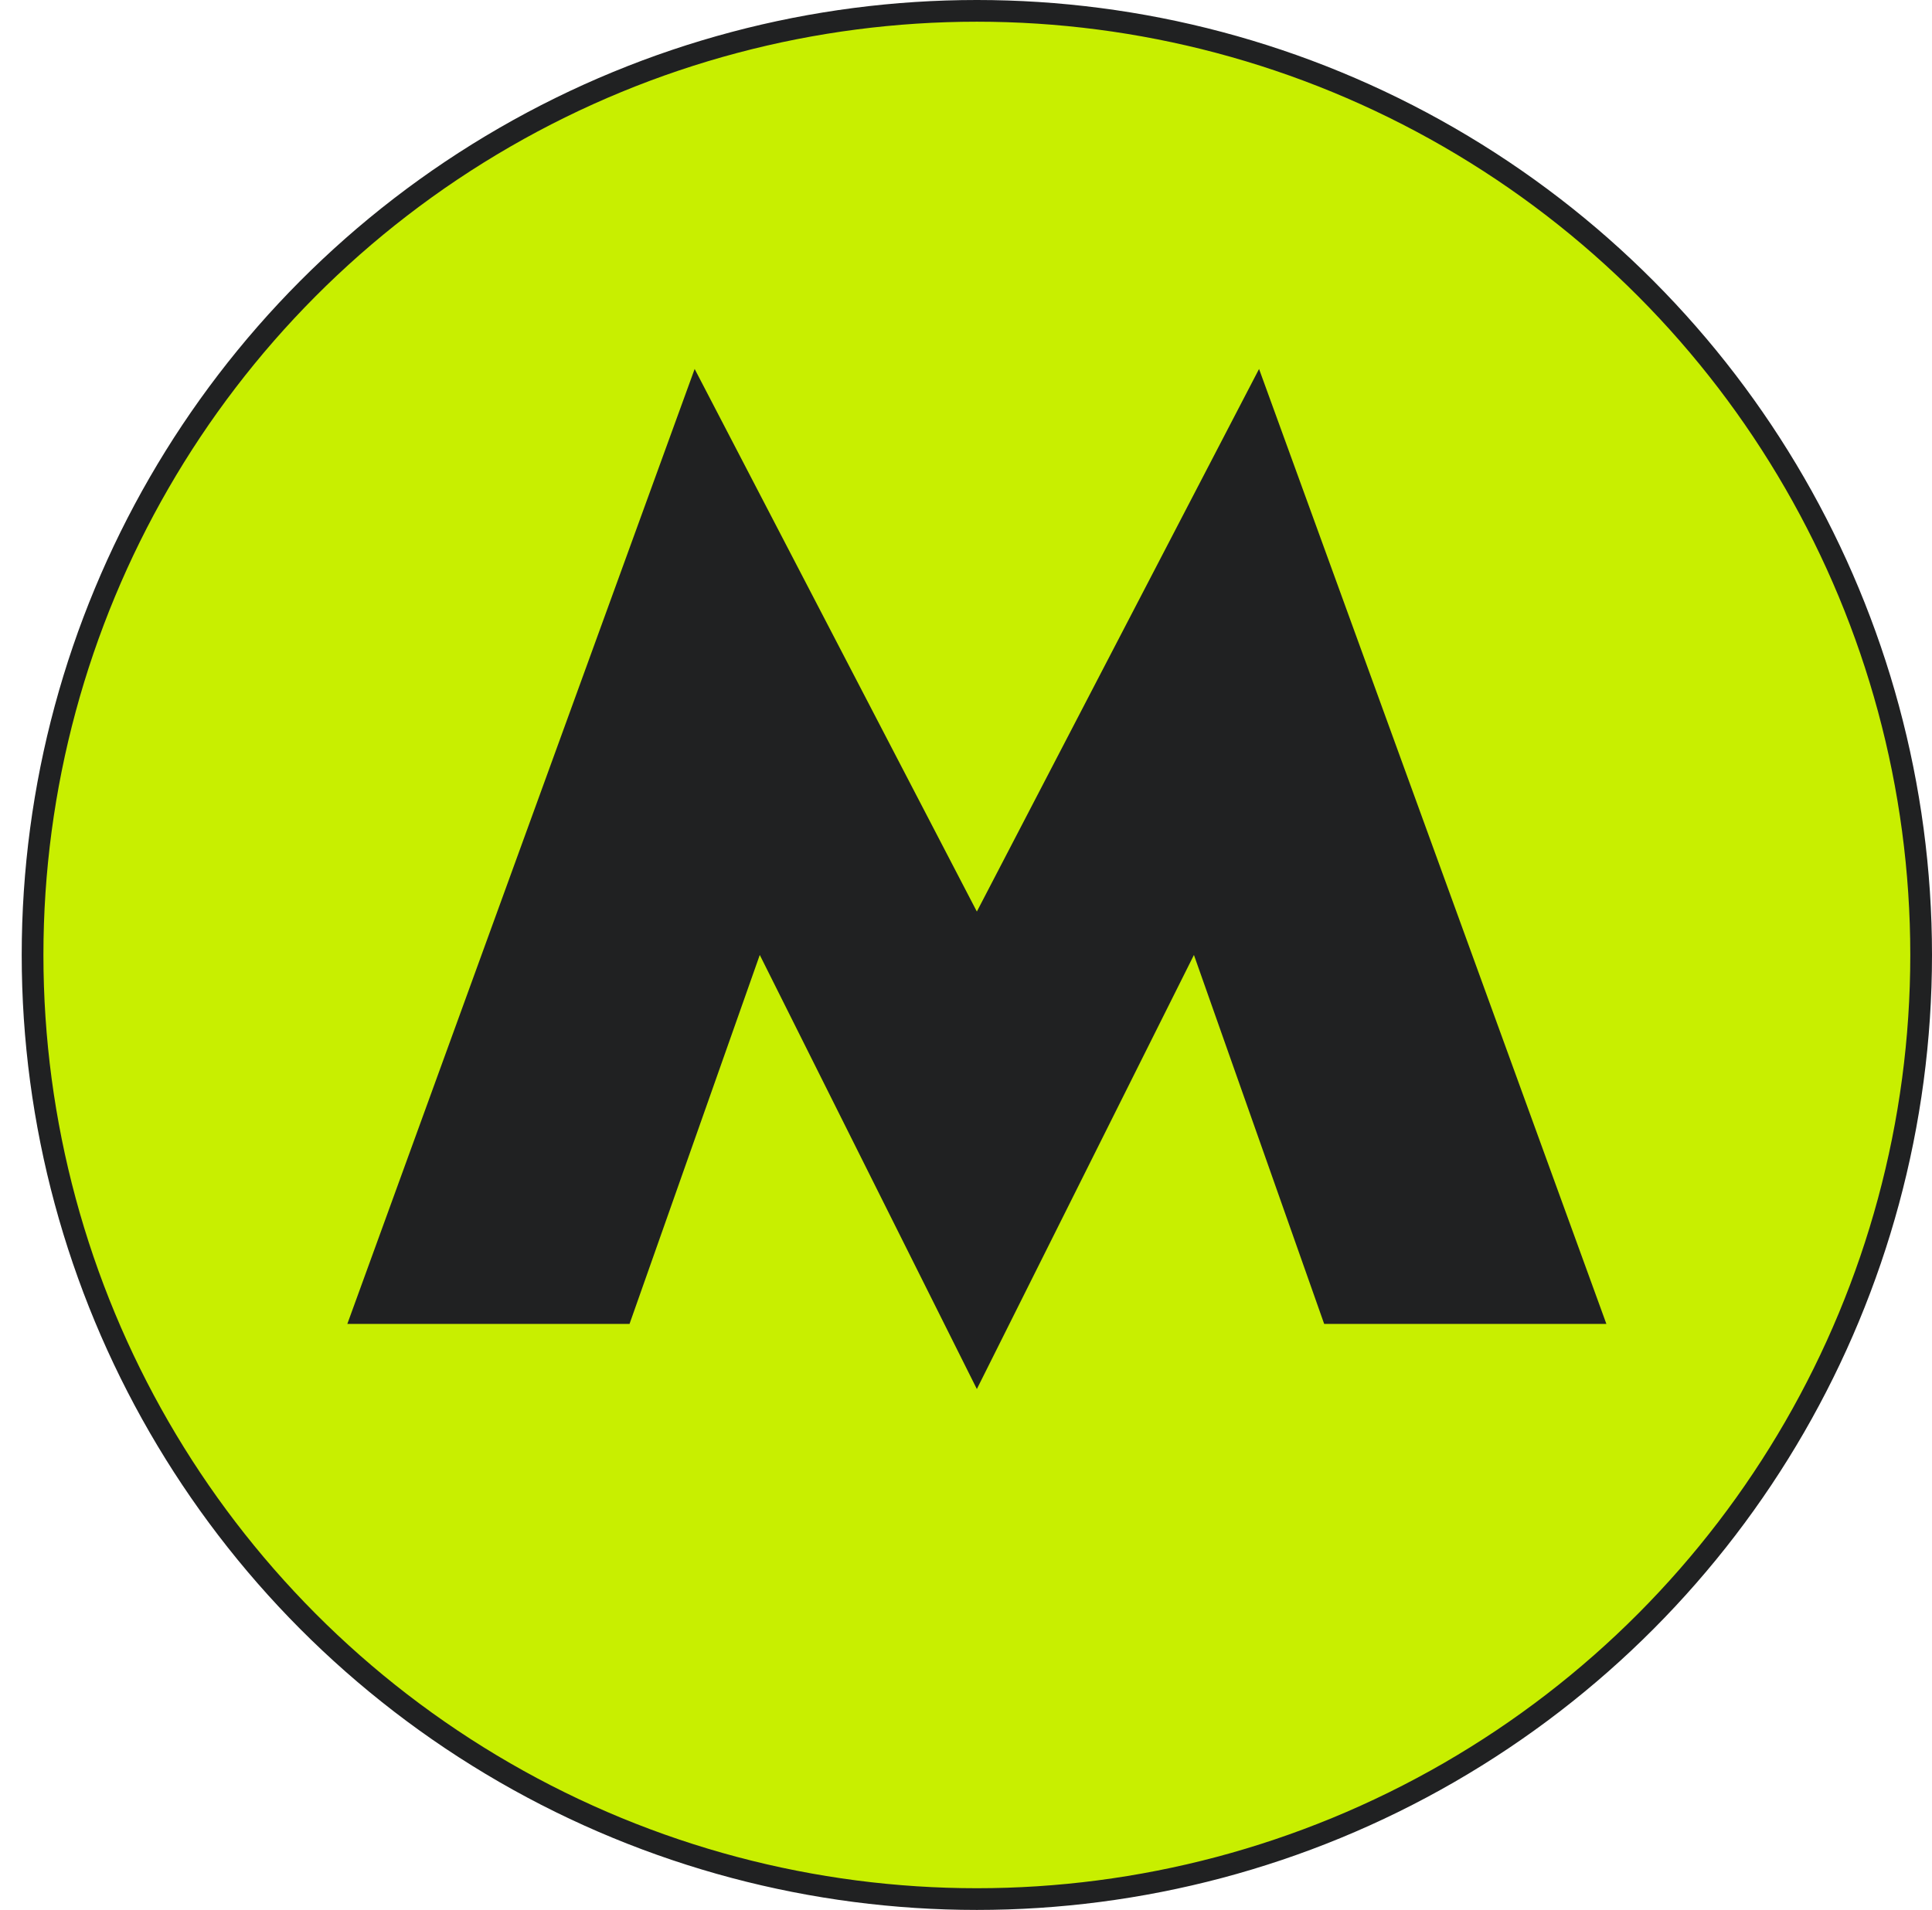 <?xml version="1.0" encoding="UTF-8"?>
<svg width="89px" height="88px" viewBox="0 0 89 88" version="1.1" xmlns="http://www.w3.org/2000/svg" xmlns:xlink="http://www.w3.org/1999/xlink">
    <title>default metro/metro_lime_88</title>
    <g id="default-metro/metro_lime_88" stroke="none" stroke-width="1" fill="none" fill-rule="evenodd" transform="translate(1, 0)">
        <g id="metro/88/bounding" fill="#C8EF00" stroke="#202122">
            <circle id="Oval" cx="44" cy="44" r="43.5"></circle>
        </g>
        <polygon id="Page-1" fill="#202122" points="57 17 44 42 31 17 15 61 28 61 34 44 44 64 54 44 60 61 73 61"></polygon>
    </g>
</svg>
